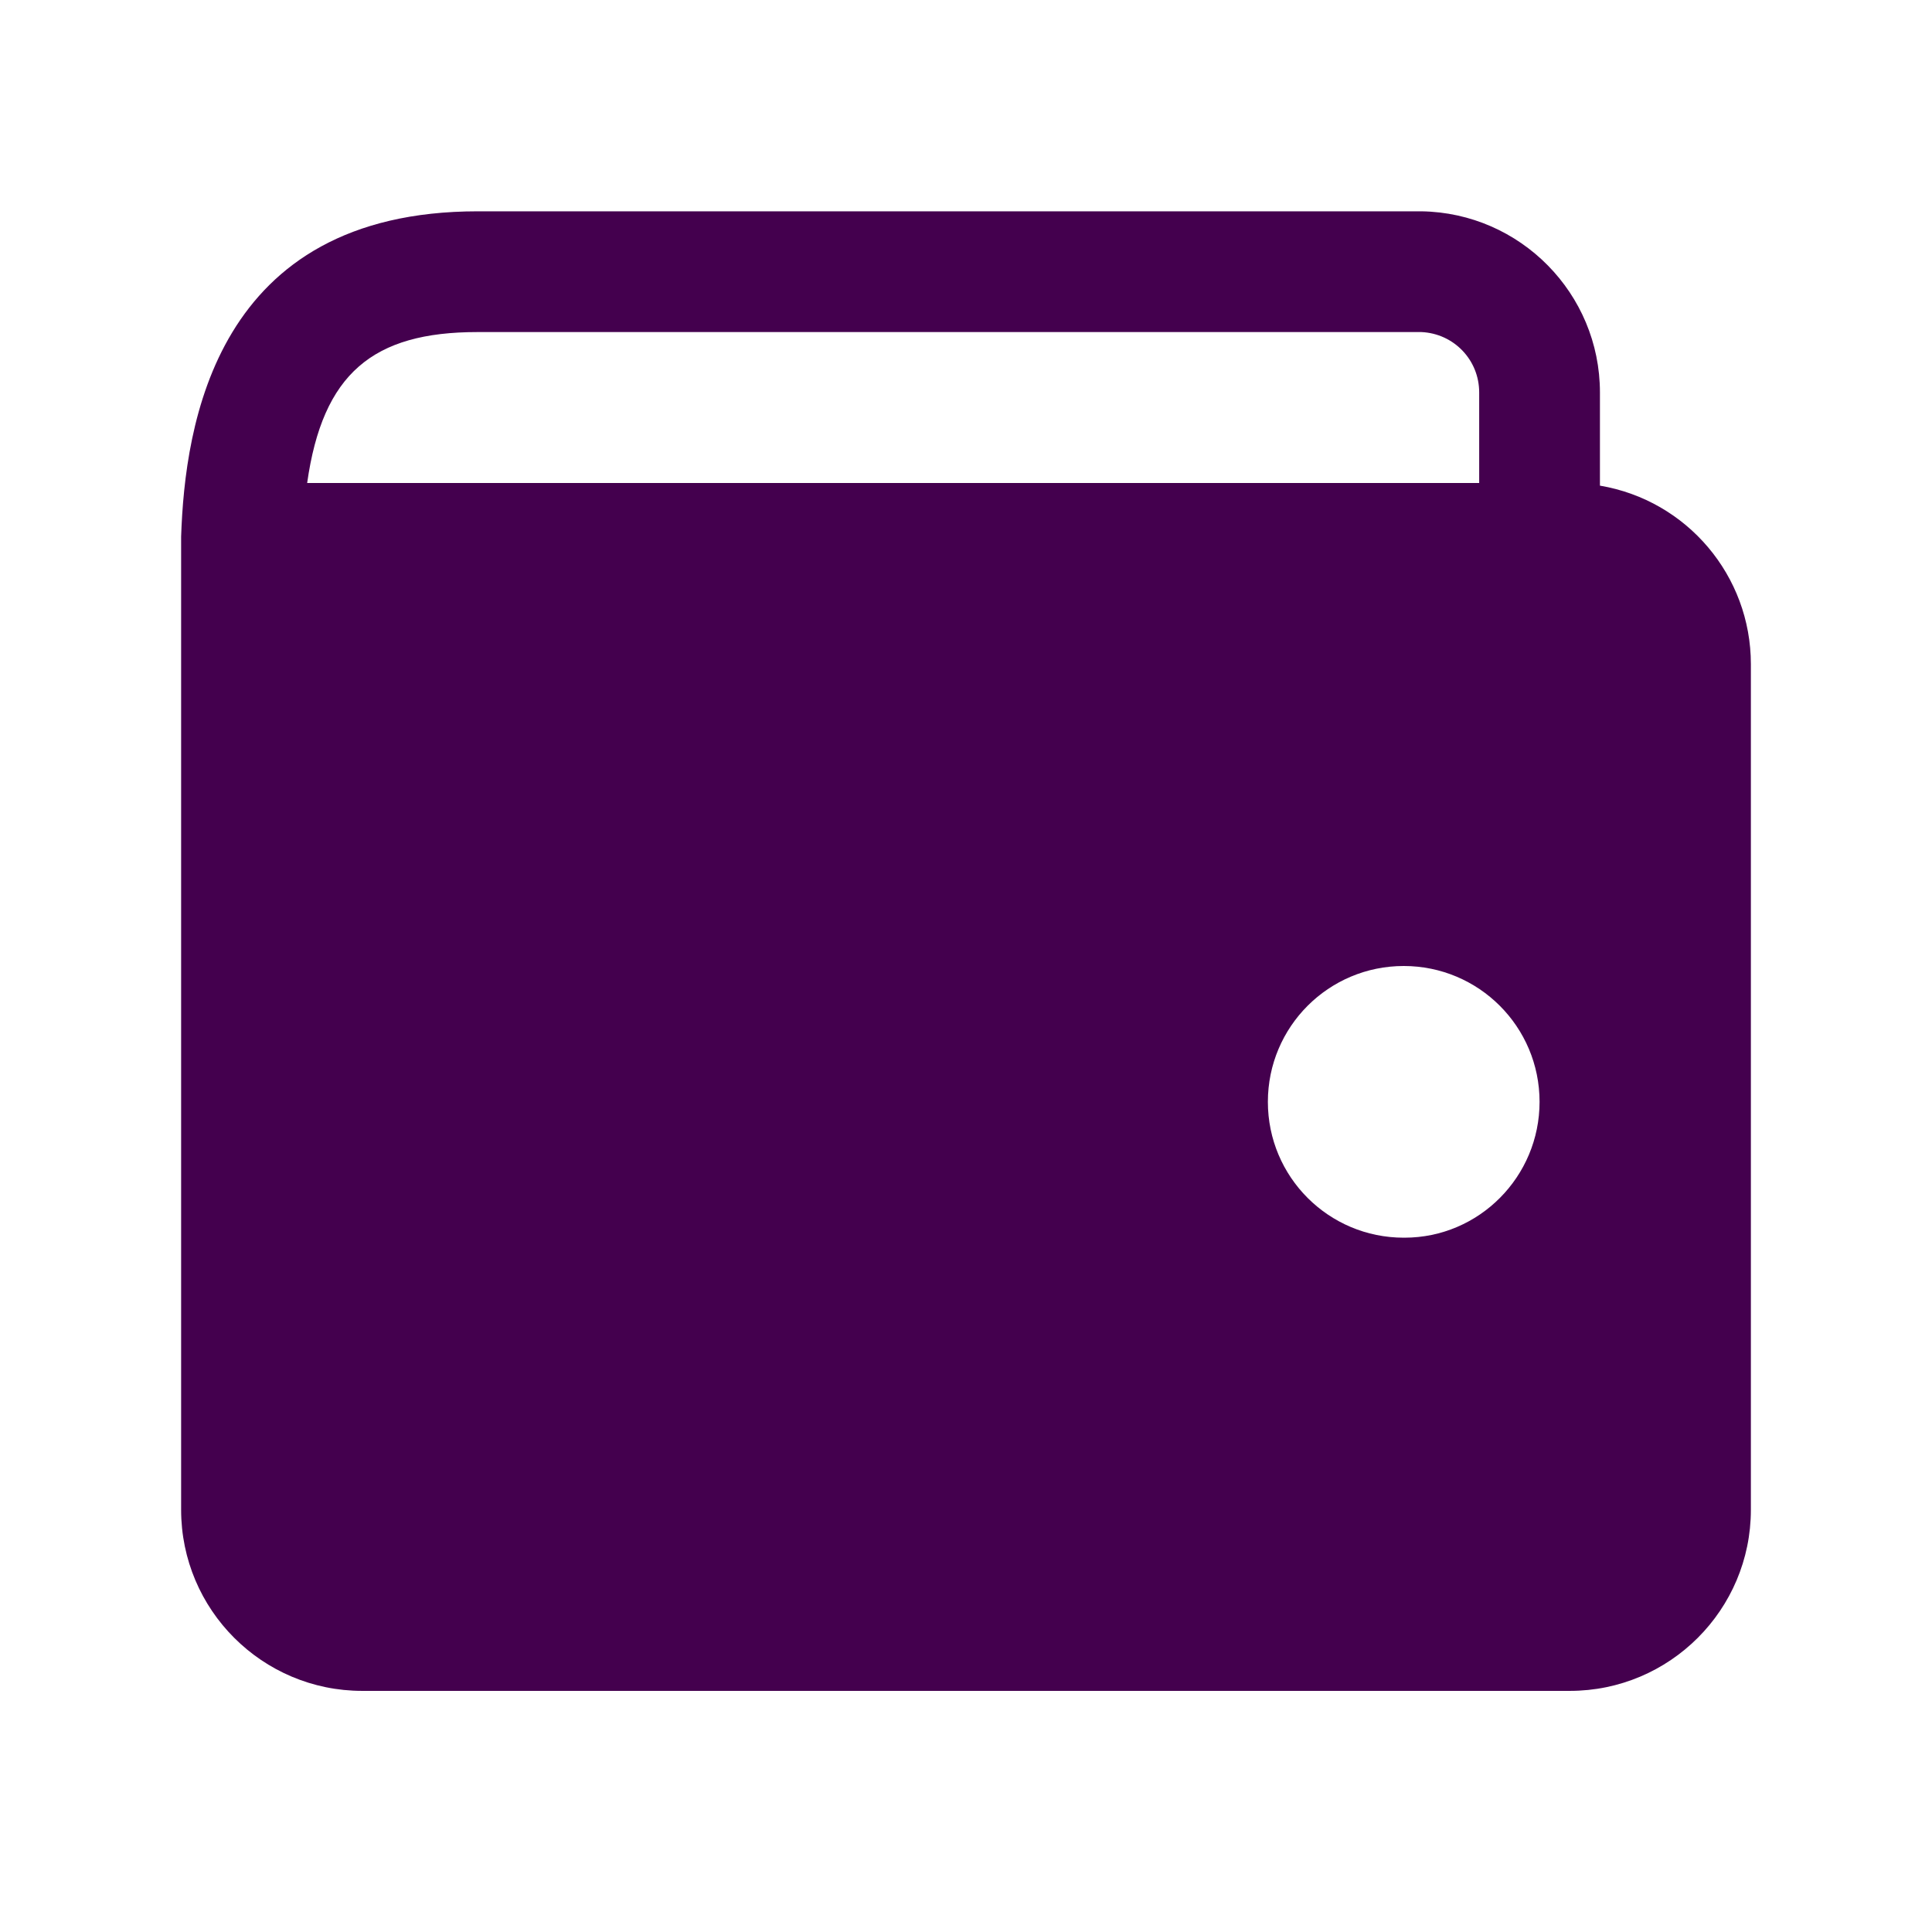 <?xml version="1.0" encoding="utf-8"?>
<!-- Generator: Adobe Illustrator 24.1.3, SVG Export Plug-In . SVG Version: 6.00 Build 0)  -->
<svg version="1.1" id="icons" xmlns="http://www.w3.org/2000/svg" xmlns:xlink="http://www.w3.org/1999/xlink" x="0px" y="0px"
	 viewBox="0 0 512 512" style="enable-background:new 0 0 512 512;" xml:space="preserve">
<style type="text/css">
	.st0{fill:#44004E;}
</style>
<path class="st0" d="M81.4,128c4.1-29,17.4-40,45.1-40h250.2c8.6,0.4,15.3,7.4,15.3,16v24H81.4z M424,128.7V104
	c0-26.2-21.1-47.6-47.3-48H126.6C57,56,49,112.7,48,142.2c0,0.3,0,0.6,0,0.9v1v256c0,26.5,21.5,48,48,48h320c26.5,0,48-21.5,48-48
	V176C464,152.6,447.1,132.6,424,128.7z M372,328c-19.9,0-36-16.1-36-36s16.1-36,36-36s36,16.1,36,36c0,19.8-16,36-35.8,36
	C372.1,328,372.1,328,372,328z"/>
</svg>
